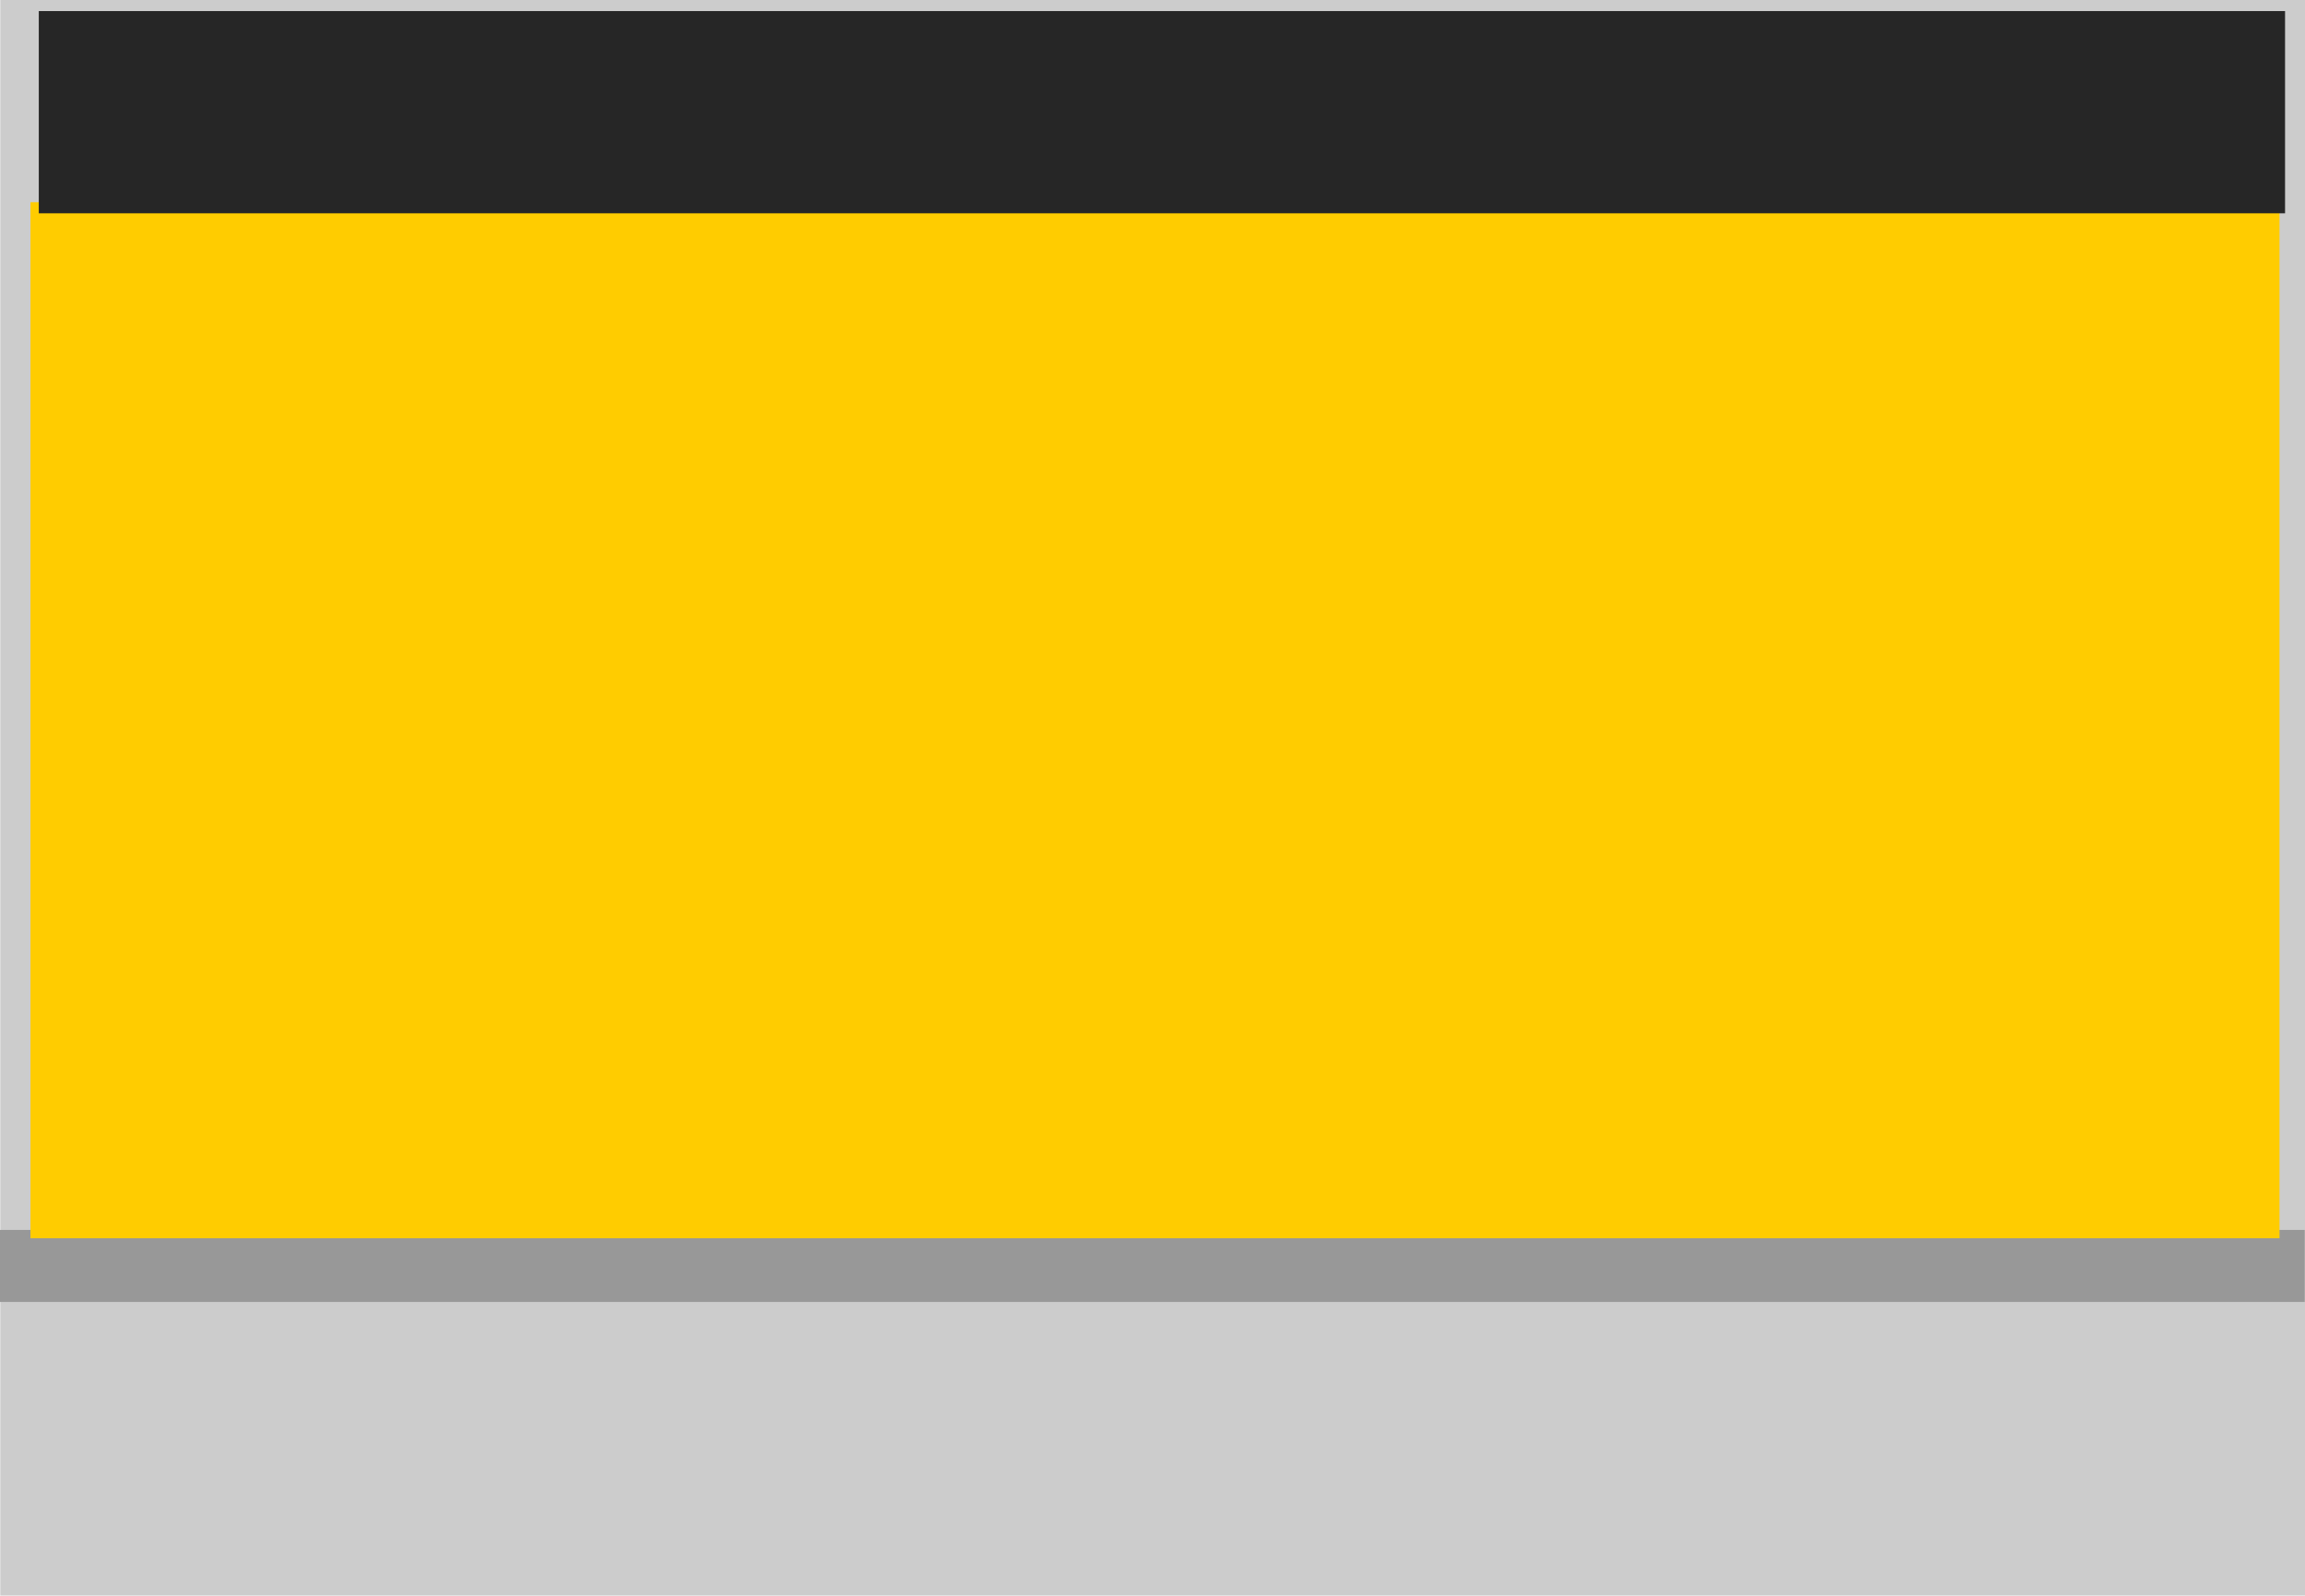<?xml version="1.0" encoding="UTF-8" standalone="no"?>
<svg xmlns:ffdec="https://www.free-decompiler.com/flash" xmlns:xlink="http://www.w3.org/1999/xlink" ffdec:objectType="shape" height="288.0px" width="416.05px" xmlns="http://www.w3.org/2000/svg">
  <g transform="matrix(1.0, 0.0, 0.0, 1.0, 0.0, 0.0)">
    <path d="M416.05 288.0 L0.05 288.0 0.05 0.0 416.05 0.0 416.05 288.0" fill="#cccccc" fill-rule="evenodd" stroke="none"/>
    <path d="M416.0 235.0 L0.0 235.0 0.0 222.0 416.0 222.0 416.0 235.0" fill="#989898" fill-rule="evenodd" stroke="none"/>
    <path d="M411.45 223.5 L5.5 223.5 5.5 36.5 411.45 36.5 411.45 223.5" fill="#ffcc00" fill-rule="evenodd" stroke="none"/>
    <path d="M412.45 38.5 L7.0 38.5 7.0 2.0 412.45 2.0 412.45 38.5" fill="#262626" fill-rule="evenodd" stroke="none"/>
  </g>
</svg>
